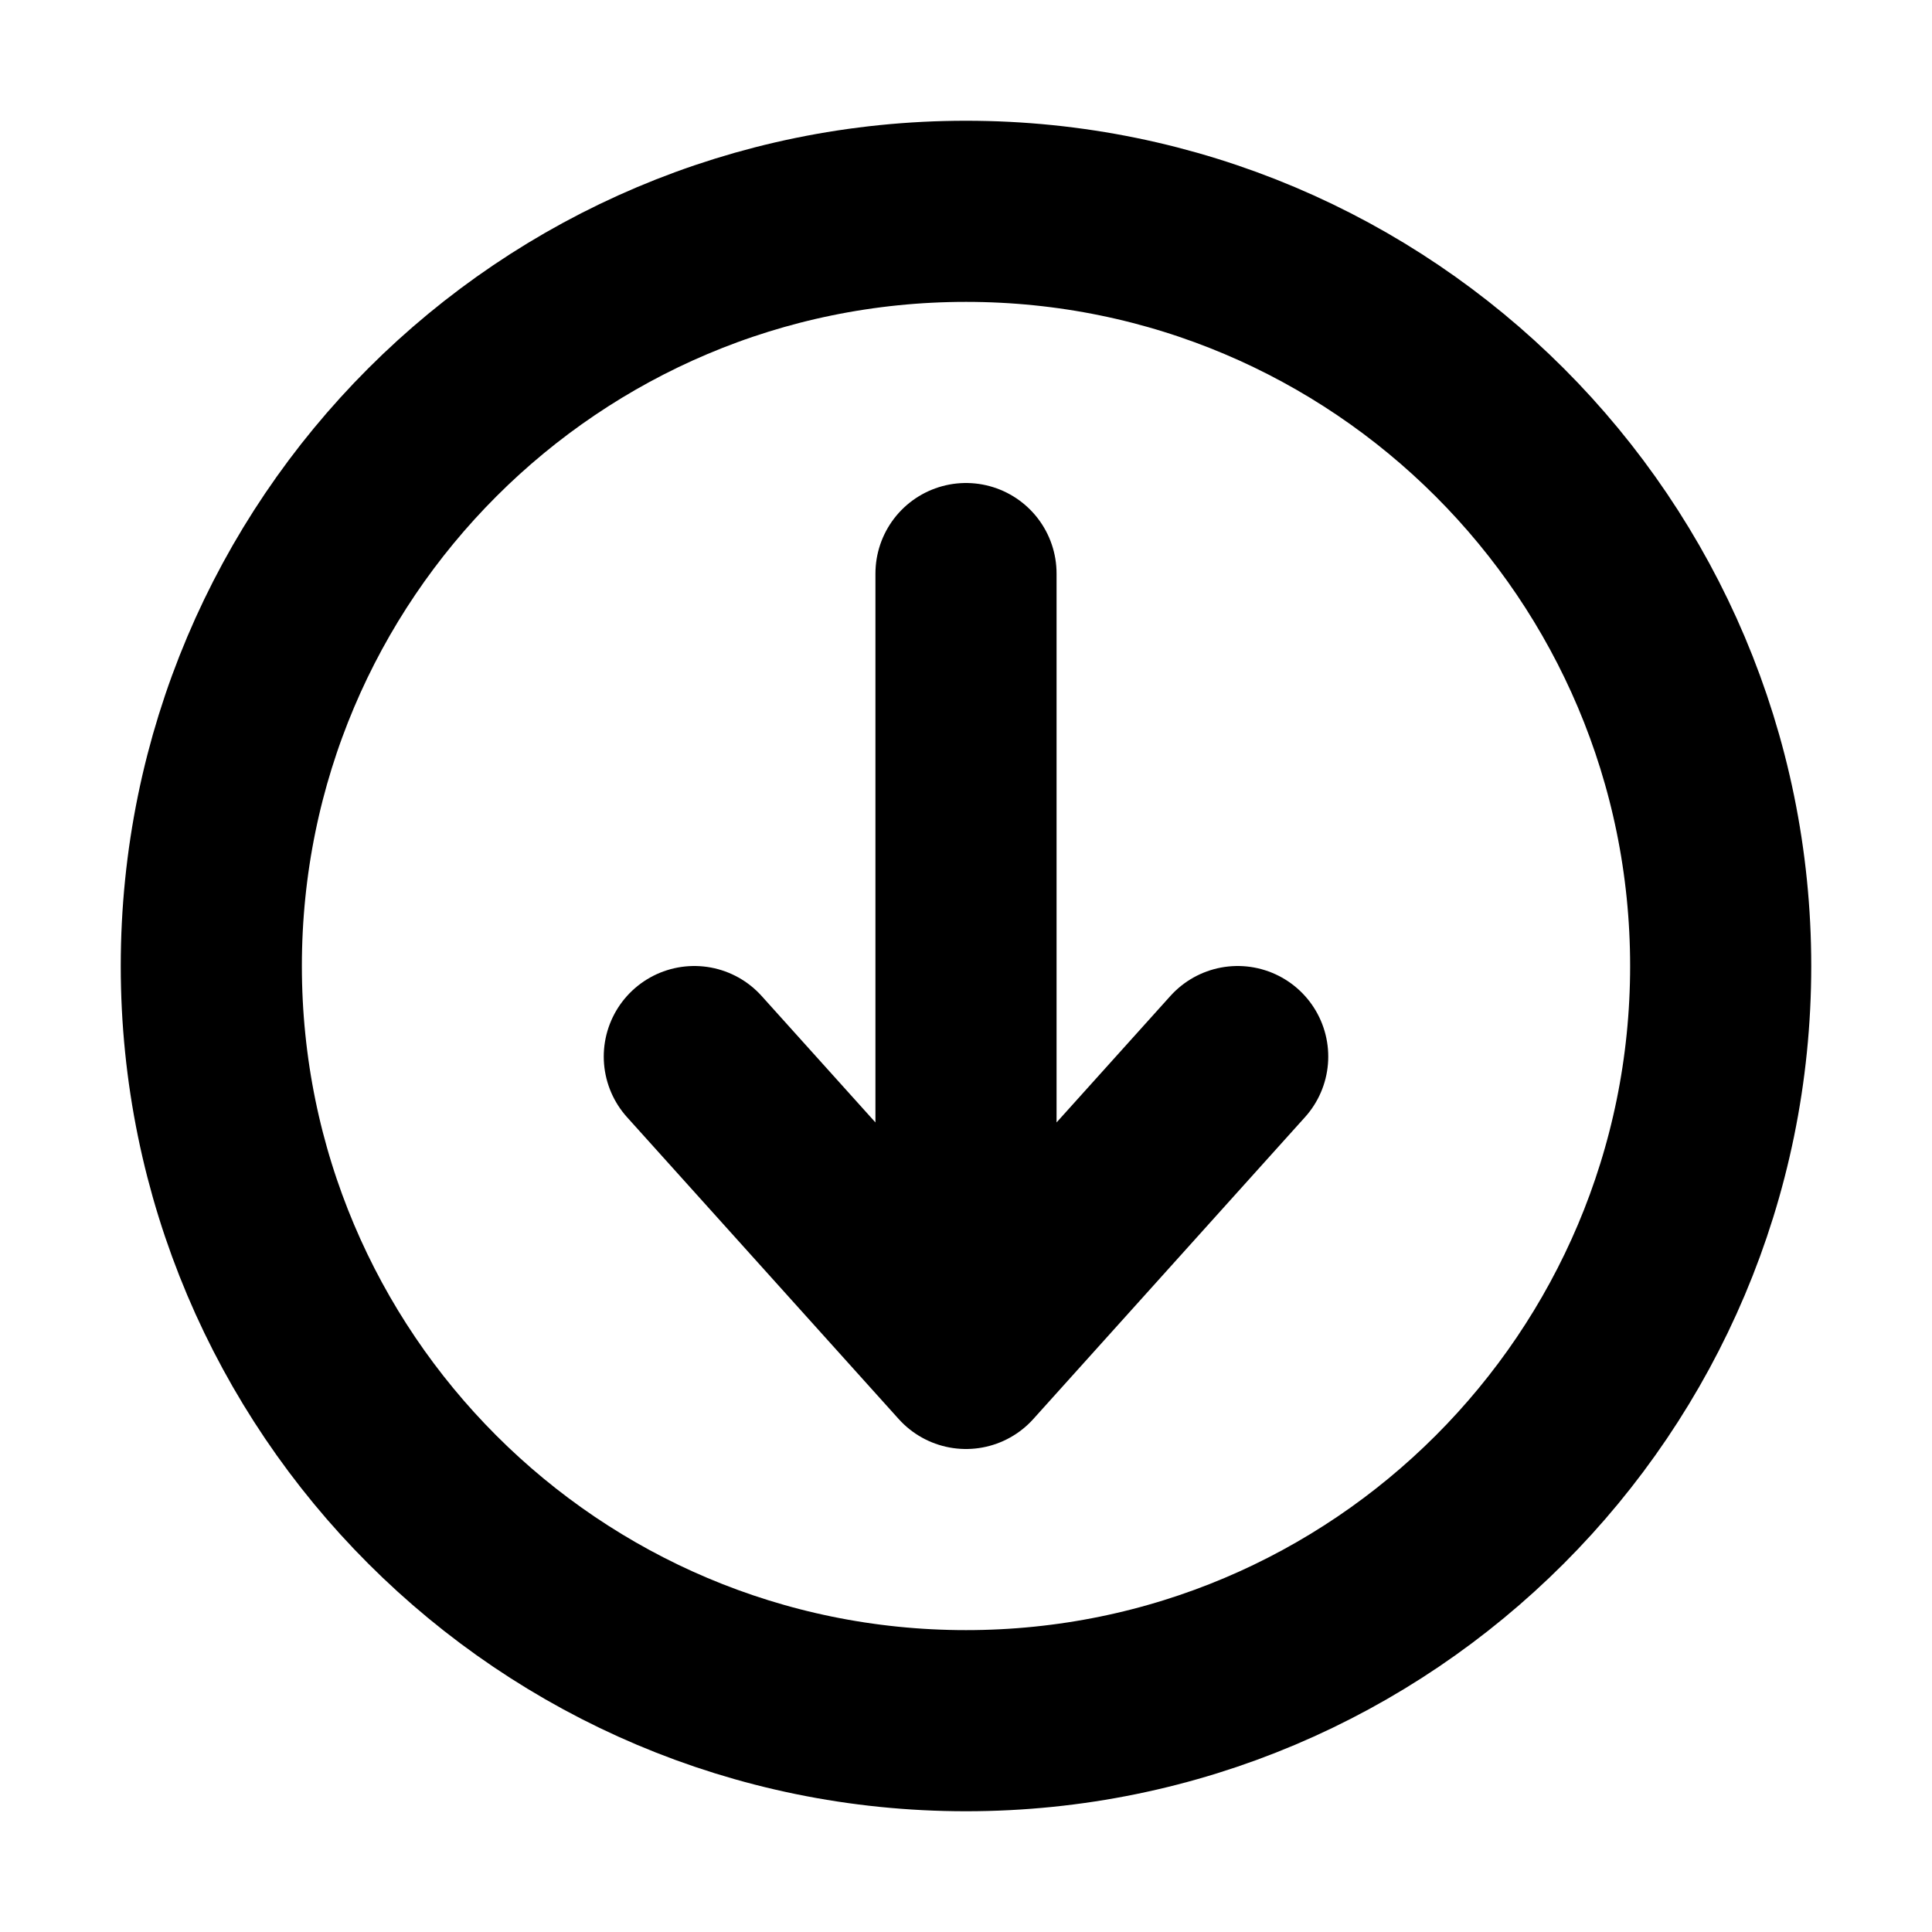 <svg  viewBox="0 0 16 16" fill="none" xmlns="http://www.w3.org/2000/svg">
<path d="M10.25 8.75L8 11.25M8 11.25L5.75 8.75M8 11.25L8 4.75M8 14.25C4.548 14.25 1.75 11.452 1.75 8C1.75 4.548 4.548 1.75 8 1.75C11.452 1.75 14.25 4.548 14.25 8C14.25 11.452 11.452 14.25 8 14.25Z" stroke="currentColor" stroke-width="1.5" stroke-linecap="round" stroke-linejoin="round"/>
</svg>
